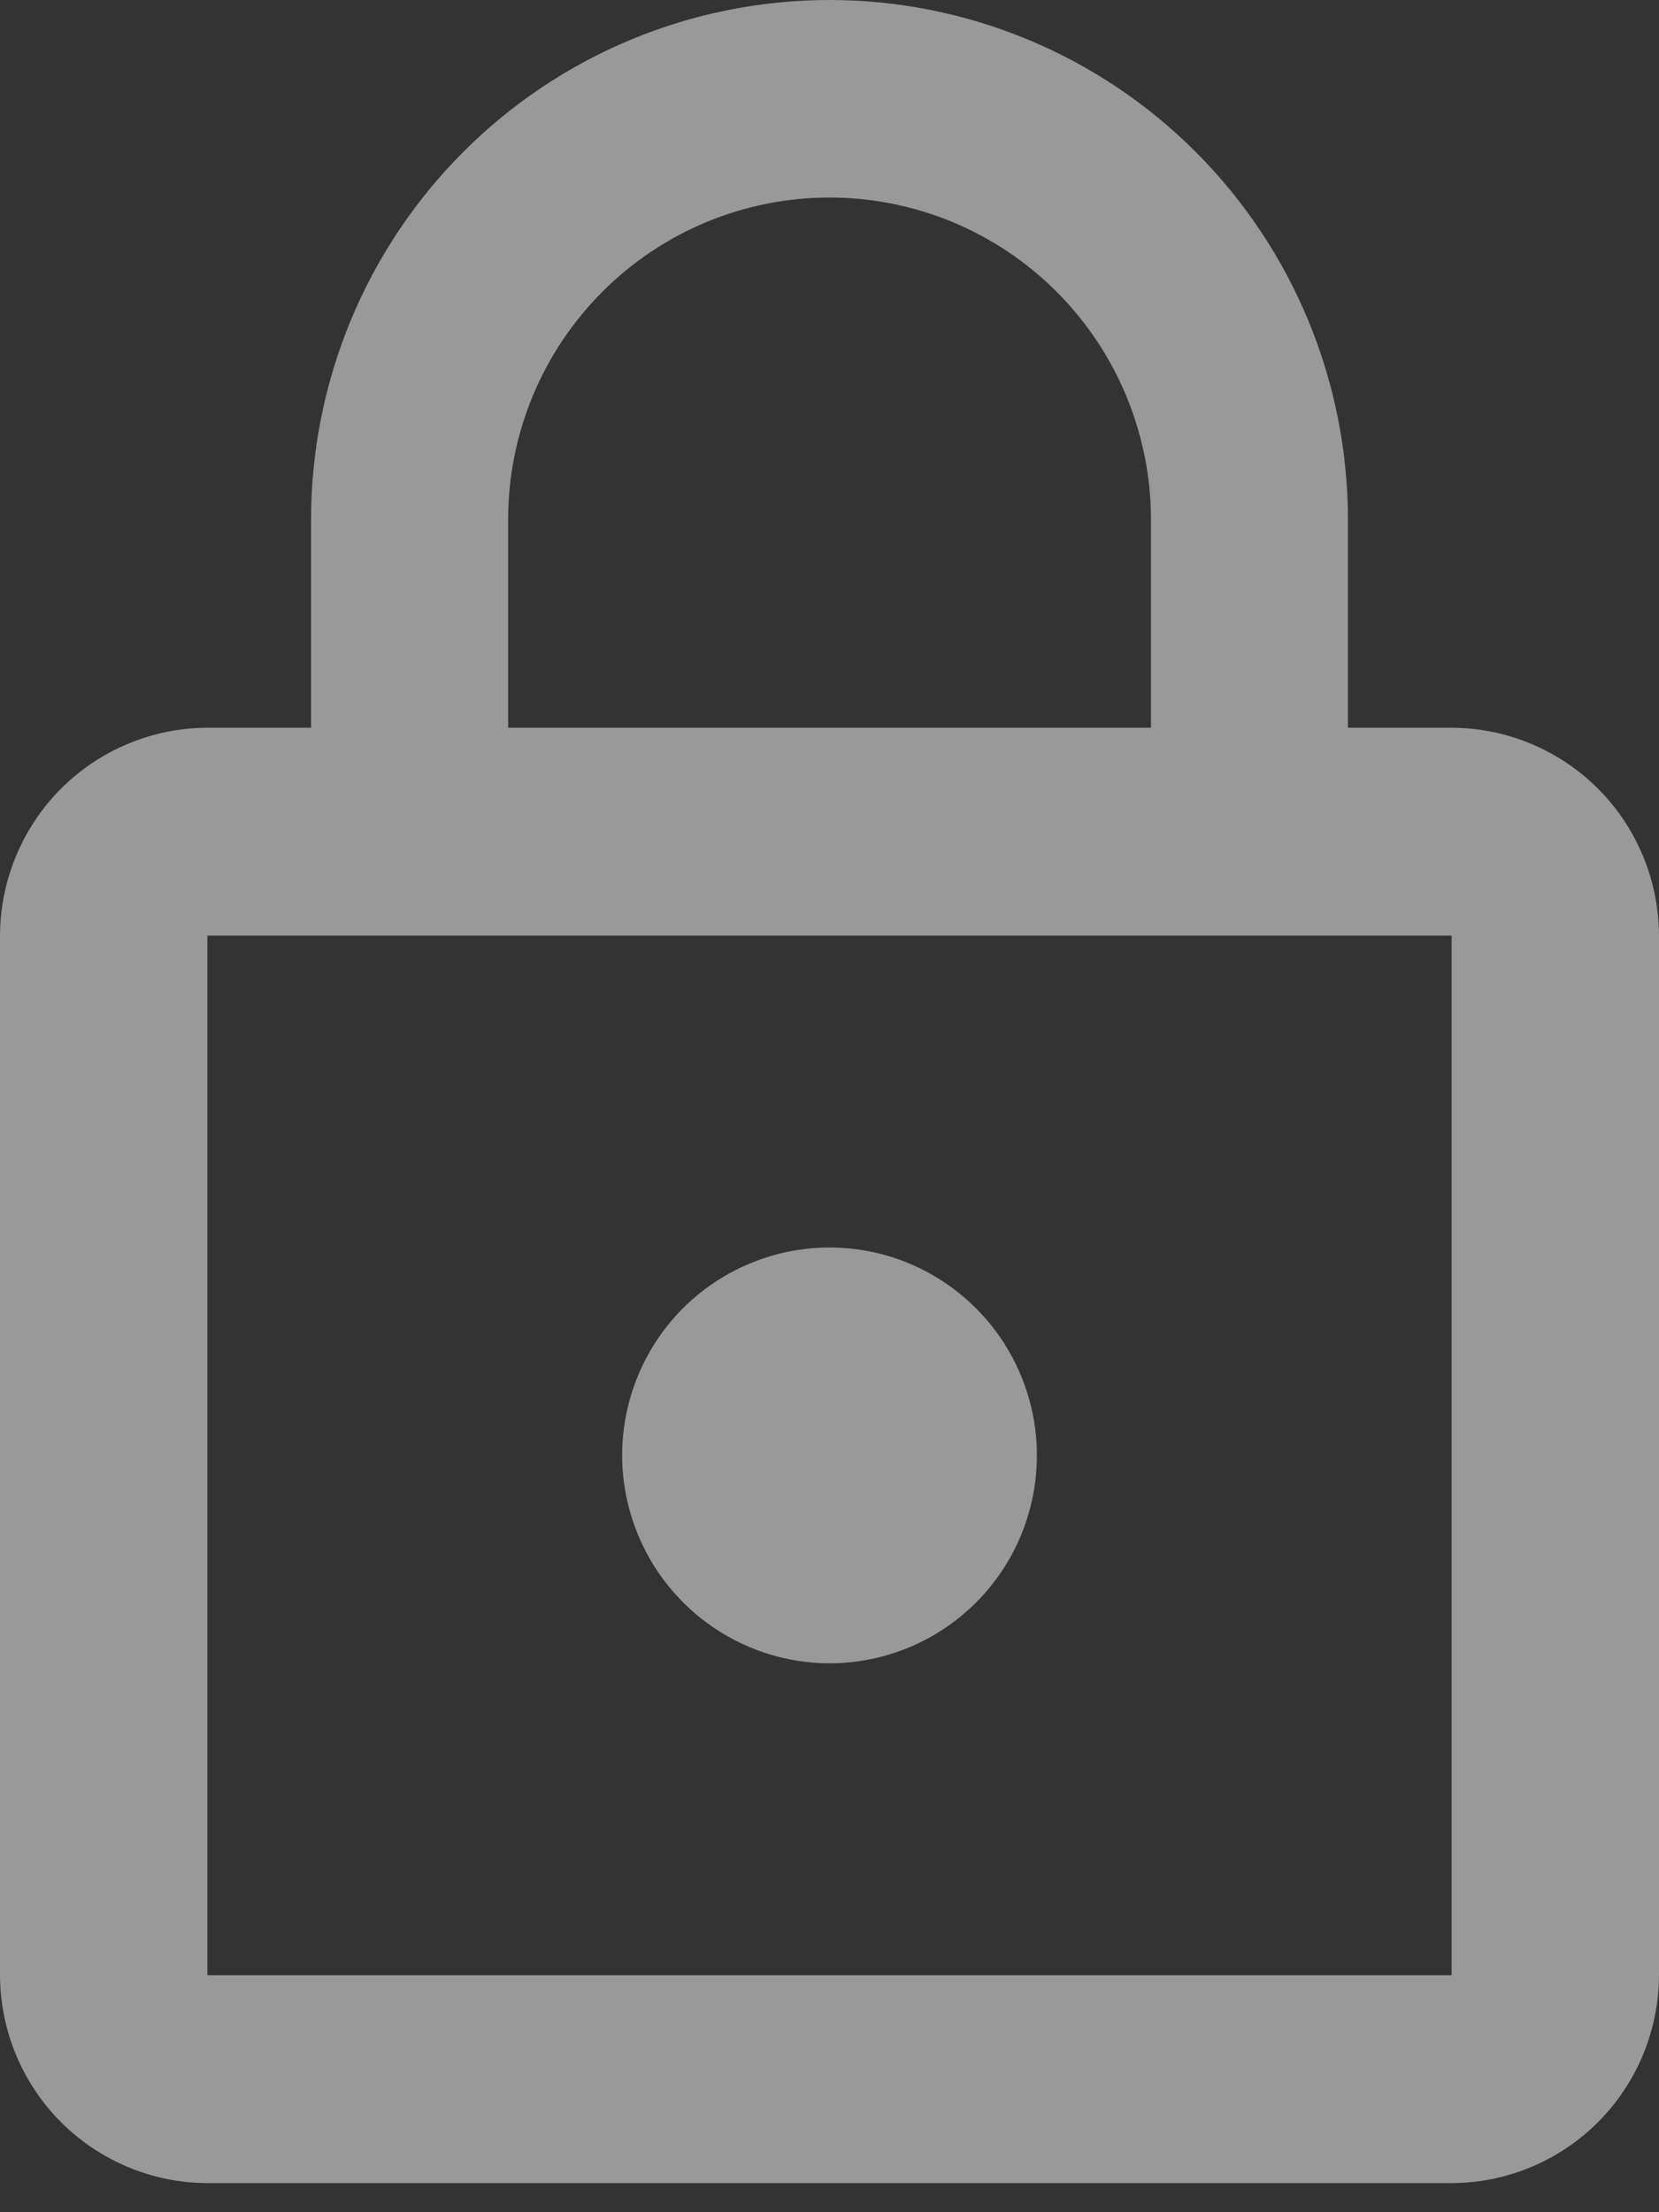 <svg width="18" height="24" viewBox="0 0 18 24" fill="none" xmlns="http://www.w3.org/2000/svg">
<rect x="0" y="0" width="18" height="24" fill="#333333" stroke="none"/>
<path d="M9 18.045C9.445 18.045 9.88 17.913 10.25 17.665C10.62 17.417 10.909 17.065 11.079 16.653C11.249 16.241 11.294 15.787 11.207 15.35C11.12 14.912 10.906 14.51 10.591 14.195C10.276 13.879 9.875 13.664 9.439 13.577C9.002 13.49 8.55 13.535 8.139 13.706C7.728 13.876 7.376 14.165 7.129 14.536C6.882 14.907 6.75 15.344 6.75 15.79C6.752 16.387 6.989 16.96 7.411 17.383C7.832 17.805 8.404 18.044 9 18.045ZM15.75 7.895H14.625V5.639C14.625 4.144 14.032 2.709 12.977 1.652C11.923 0.594 10.492 0 9 0C7.508 0 6.077 0.594 5.023 1.652C3.968 2.709 3.375 4.144 3.375 5.639V7.895H2.25C1.654 7.897 1.083 8.135 0.661 8.557C0.24 8.98 0.002 9.553 0 10.15V21.428C0.002 22.026 0.239 22.599 0.661 23.022C1.083 23.444 1.654 23.683 2.25 23.684H15.75C16.346 23.683 16.918 23.444 17.339 23.022C17.761 22.599 17.998 22.026 18 21.428V10.15C17.998 9.553 17.761 8.98 17.339 8.557C16.917 8.135 16.346 7.897 15.75 7.895V7.895ZM5.513 5.639C5.513 5.18 5.603 4.725 5.778 4.301C5.953 3.877 6.21 3.492 6.534 3.167C6.858 2.842 7.242 2.585 7.665 2.409C8.089 2.233 8.542 2.143 9 2.143C9.458 2.143 9.911 2.233 10.335 2.409C10.758 2.585 11.142 2.842 11.466 3.167C11.79 3.492 12.047 3.877 12.222 4.301C12.397 4.725 12.488 5.18 12.488 5.639V7.895H5.513V5.639ZM15.75 21.429H2.25V10.15H15.75V21.429Z" fill="white" fill-opacity="0.5"/>
</svg>
